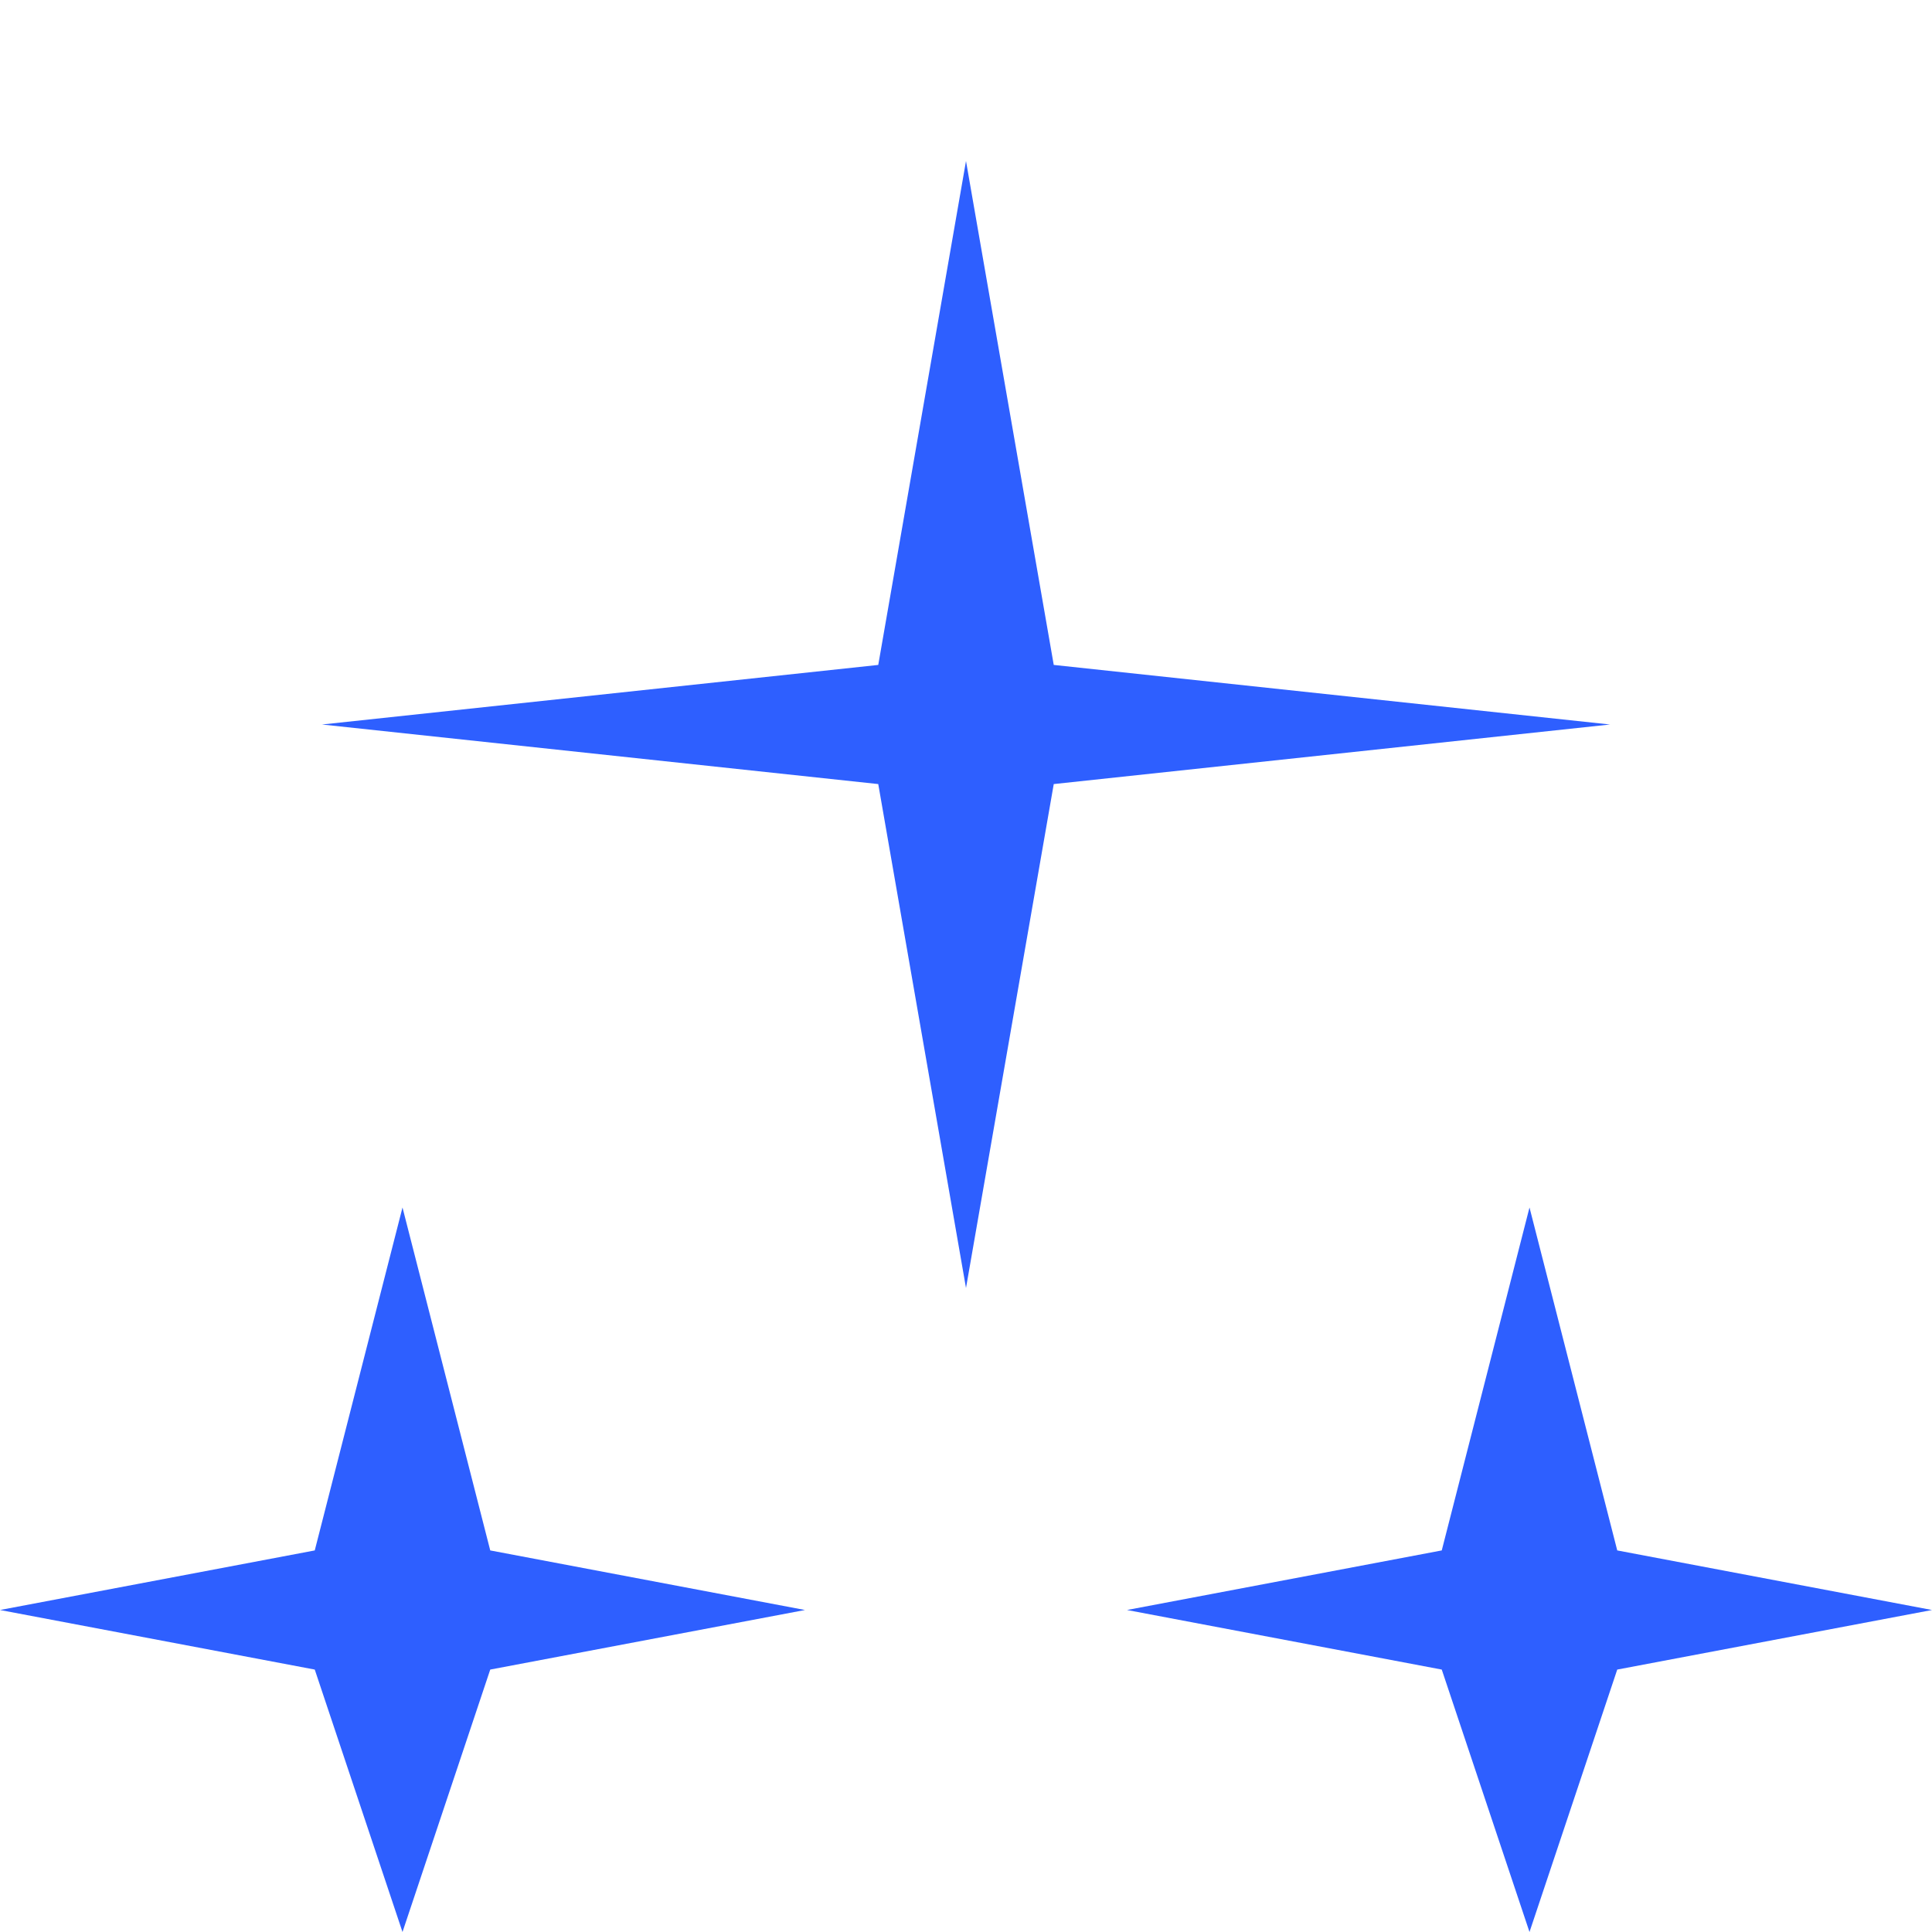 <svg width="24" height="24" viewBox="0 0 24 24" fill="none" xmlns="http://www.w3.org/2000/svg">
<g id="harmonise">
<path id="icon" d="M12 2L13.09 8.26L20 9L13.09 9.74L12 16L10.91 9.74L4 9L10.91 8.26L12 2ZM19 15L20.09 19.26L24 20L20.09 20.74L19 24L17.91 20.74L14 20L17.91 19.26L19 15ZM5 15L6.09 19.26L10 20L6.09 20.74L5 24L3.91 20.74L0 20L3.91 19.26L5 15Z" fill="#2E5FFF"/>
</g>
</svg>

